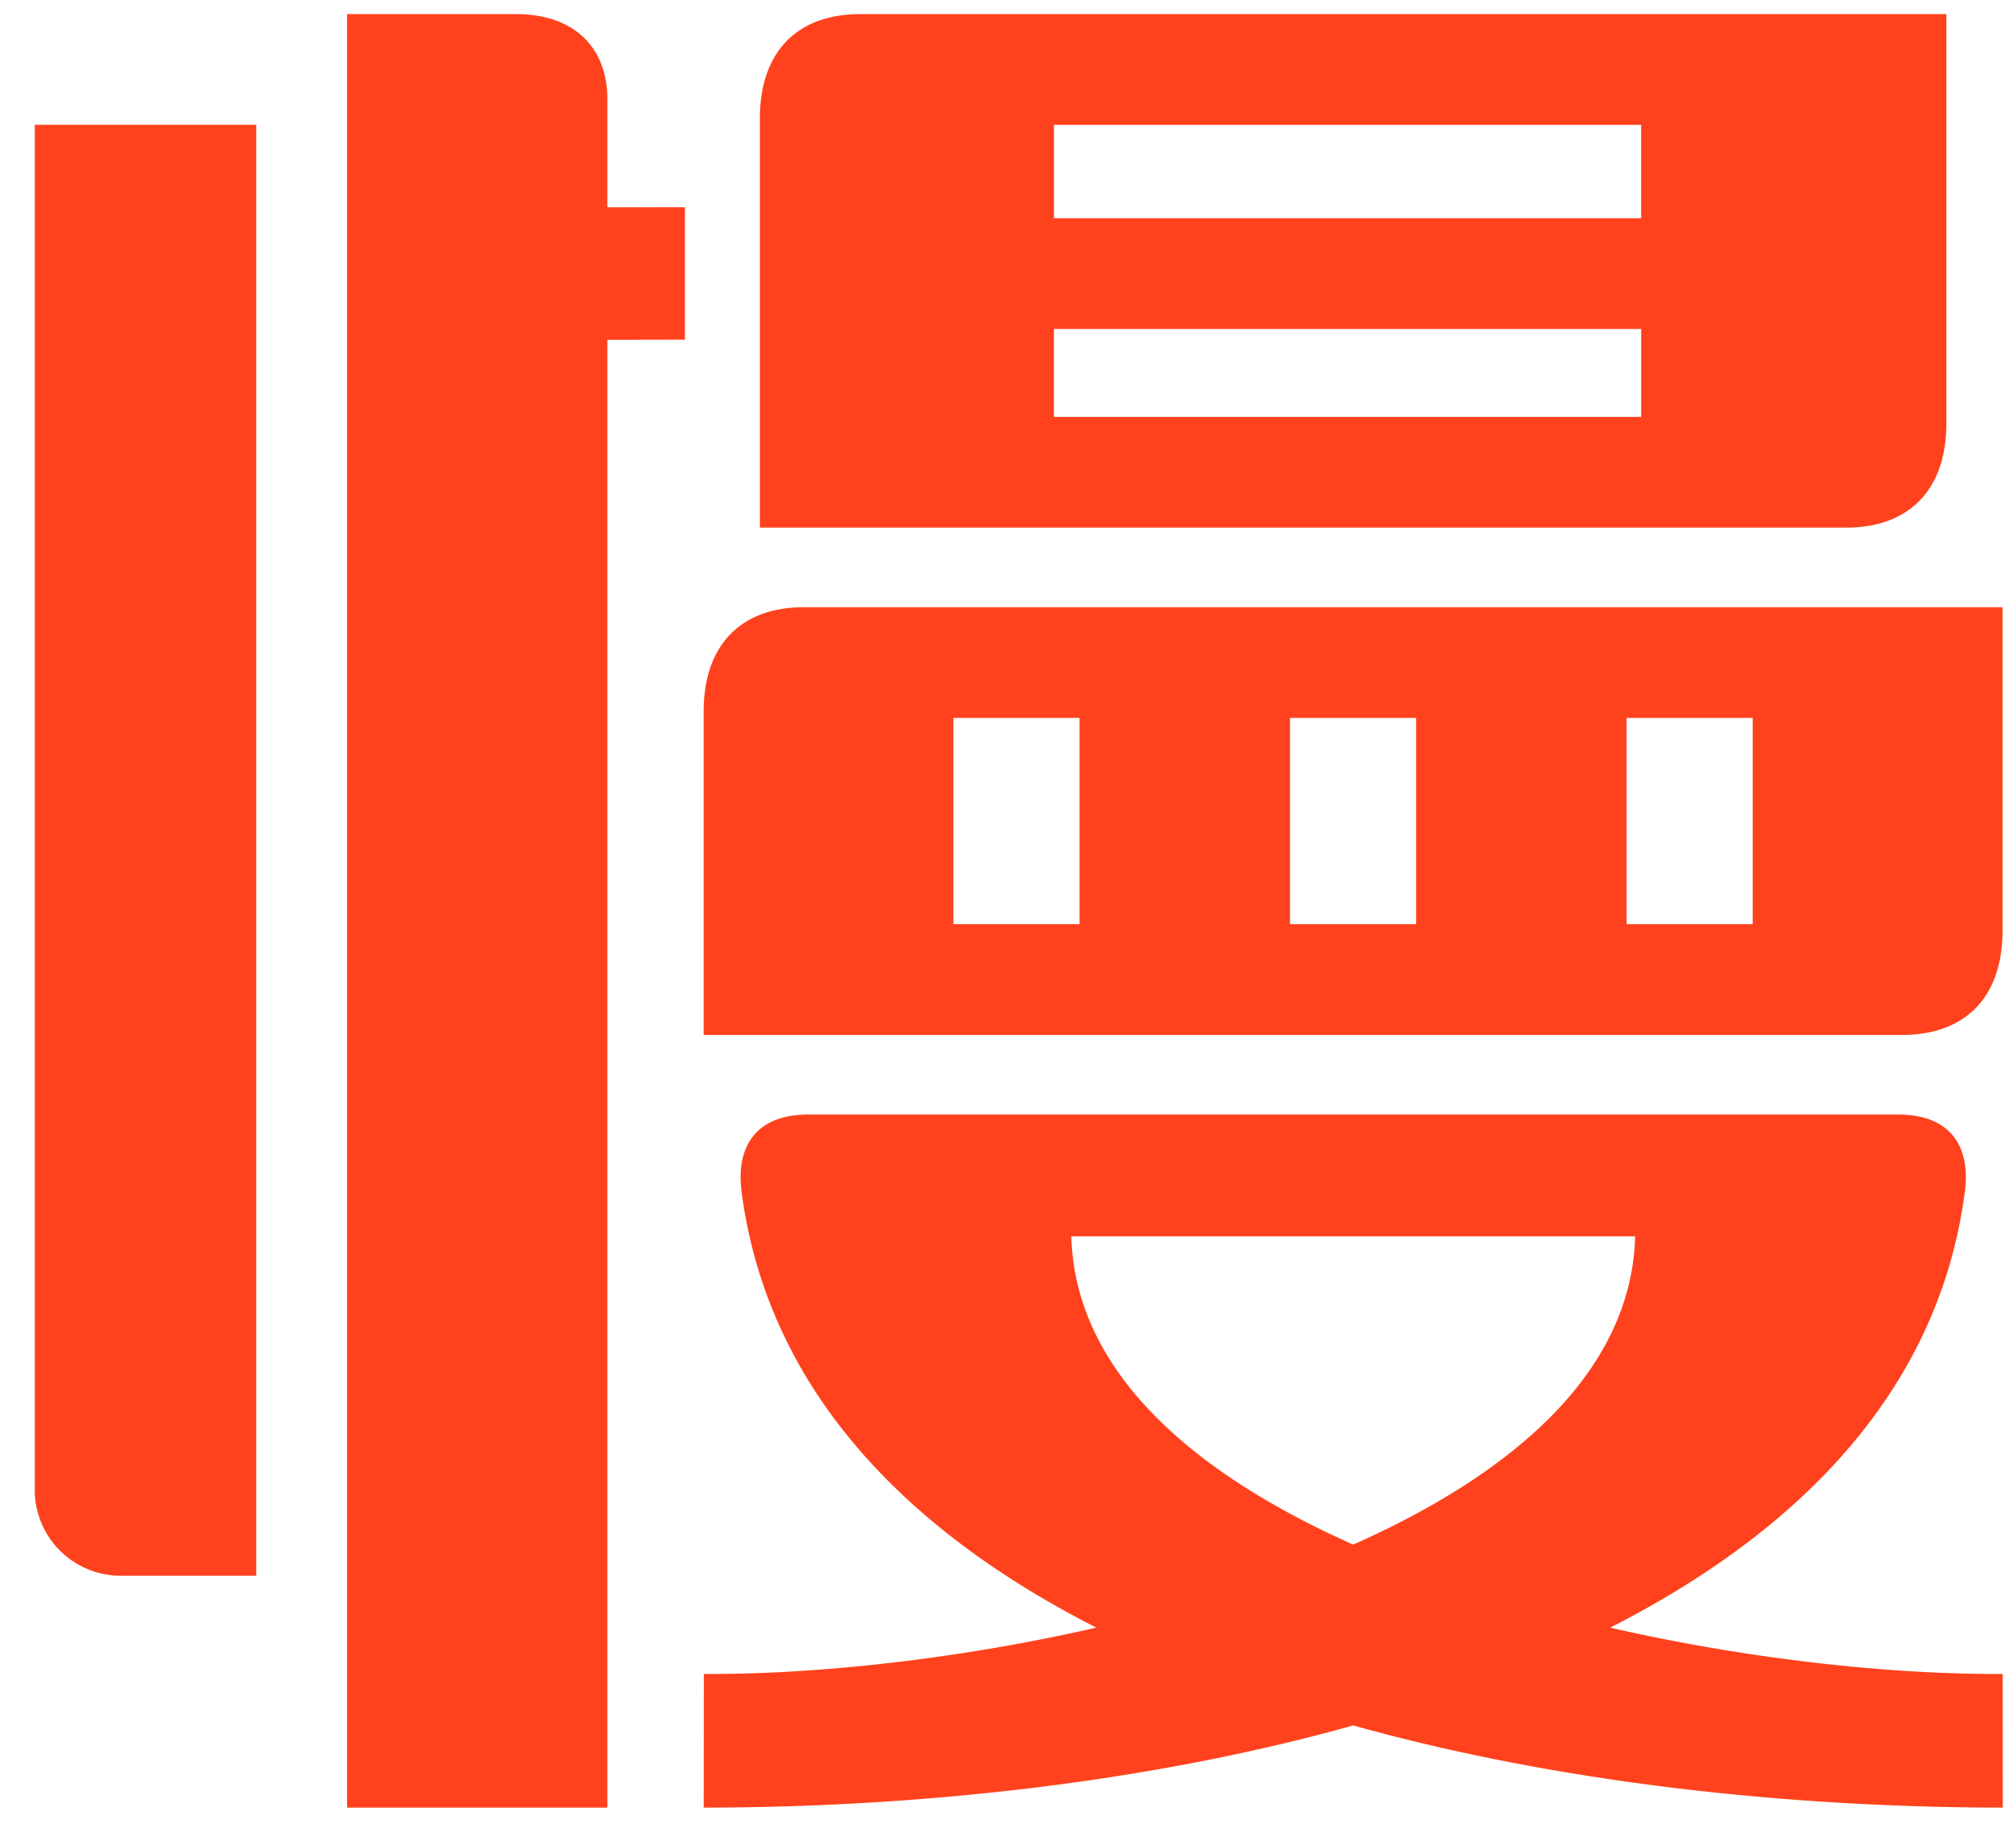 <?xml version="1.0" standalone="no"?>
<!DOCTYPE
  svg
  PUBLIC "-//W3C//DTD SVG 1.1//EN" "http://www.w3.org/Graphics/SVG/1.1/DTD/svg11.dtd"
><svg
  t="1748979375425"
  class="icon"
  viewBox="0 0 1113 1024"
  version="1.1"
  xmlns="http://www.w3.org/2000/svg"
  p-id="3331"
  xmlns:xlink="http://www.w3.org/1999/xlink"
  width="217.383"
  height="200"
>
  <path
    d="M379.473 114.796l-42.99 0.072V54.901c0-27.774-17.516-47.104-50.877-47.104h-93.328v993.801h144.204V188.272l42.99-0.072V114.796zM19.24 825.398A47.607 47.607 0 0 0 66.937 873.095h75.021V69.165h-122.7v756.233zM939.709 7.815H476.591c-35.391 0-55.601 21.378-55.601 57.667v226.879H1022.689c35.391 0 55.601-21.378 55.601-57.703V7.797h-138.581zM909.204 69.165v51.757H583.896v-51.739h325.345z m-325.327 161.828v-48.685h325.345v48.685h-325.345z m387.144 105.454H445.44c-35.391 0-55.601 21.378-55.601 57.703V573.44H1053.822c35.391 0 55.601-21.378 55.601-57.703v-179.29h-138.384z m-186.476 61.368v114.257h-69.884v-114.257h69.884z m-256.341 0h69.884v114.257h-69.884v-114.257z m372.952 114.257v-114.257h69.848v114.257h-69.866z m208.393 489.508l-0.09-74.051c-60.793 0.341-139.695-7.887-217.411-25.672 106.262-54.074 182.2-132.581 196.482-241.377 3.234-24.504-7.24-42.936-37.116-42.936H448.009c-29.894 0-40.349 18.432-37.151 42.936 14.3 108.778 90.238 187.302 196.5 241.377-77.716 17.785-156.618 26.013-217.411 25.672l-0.09 74.051c119.036-0.09 246.604-13.833 359.855-45.523 113.251 31.672 240.82 45.451 359.855 45.523z m-516.042-316.542h312.392c-2.102 75.381-67.961 131.593-156.205 170.81-88.226-39.217-154.085-95.43-156.187-170.81z"
    fill="#FF421D"
    p-id="3332"
  ></path>
</svg>